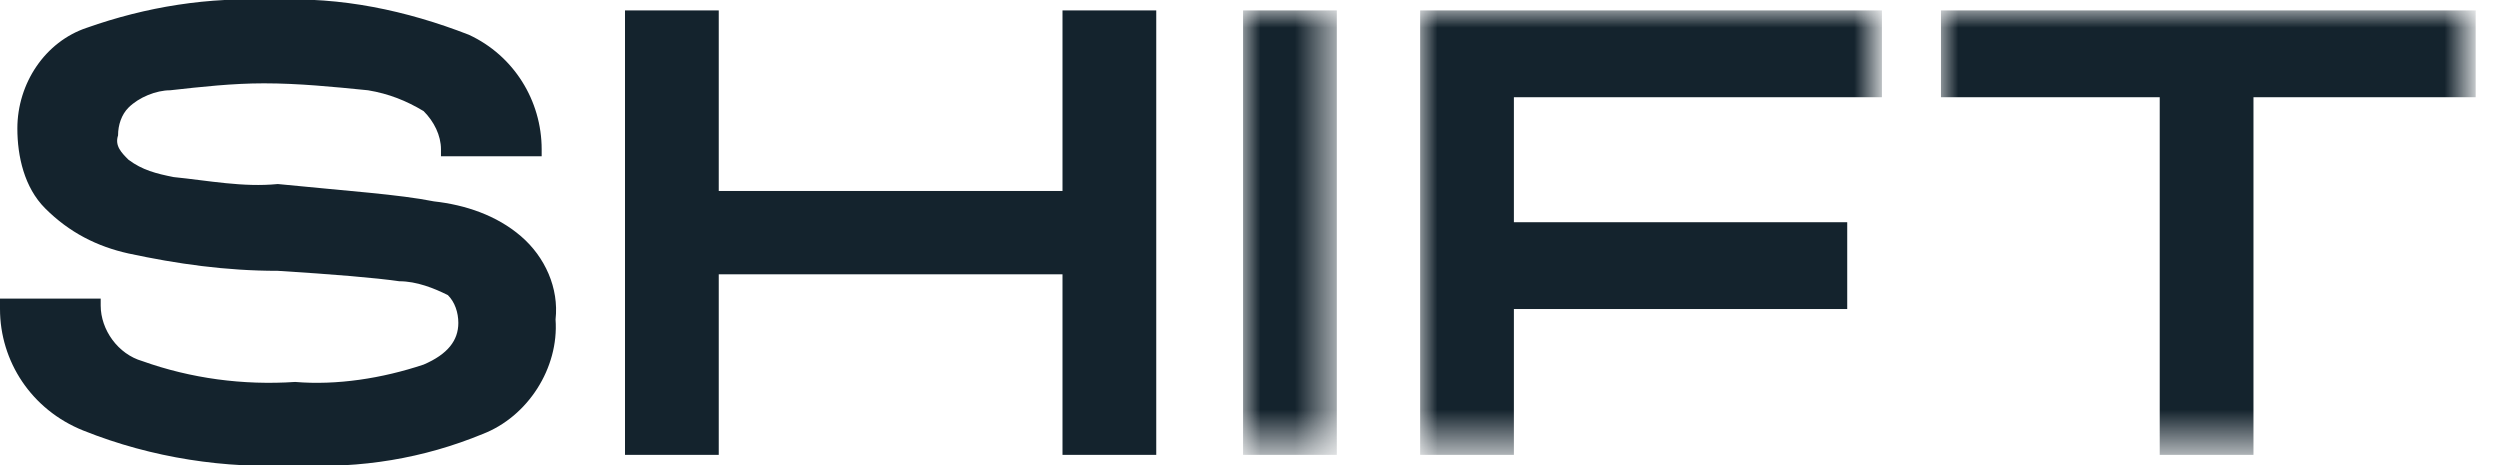 <?xml version="1.0" encoding="utf-8"?>
<!-- Generator: Adobe Illustrator 25.4.1, SVG Export Plug-In . SVG Version: 6.00 Build 0)  -->
<svg version="1.1" id="Layer_1" xmlns="http://www.w3.org/2000/svg" xmlns:xlink="http://www.w3.org/1999/xlink" x="0px" y="0px"
	 viewBox="0 0 72 13.4" style="enable-background:new 0 0 72 13.4;" xml:space="preserve">
<style type="text/css">
	.st0{fill-rule:evenodd;clip-rule:evenodd;fill:#14232D;}
	.st1{fill-rule:evenodd;clip-rule:evenodd;fill:#FFFFFF;filter:url(#Adobe_OpacityMaskFilter);}
	.st2{mask:url(#a_00000093860592484265784150000017397818189627472273_);}
	
		.st3{fill-rule:evenodd;clip-rule:evenodd;fill:#FFFFFF;filter:url(#Adobe_OpacityMaskFilter_00000037666670609762856830000008656791994830897851_);}
	.st4{mask:url(#a_00000080199049764174483590000017783281231410590343_);}
	
		.st5{fill-rule:evenodd;clip-rule:evenodd;fill:#FFFFFF;filter:url(#Adobe_OpacityMaskFilter_00000078767257840627423010000000060605199105970829_);}
	.st6{mask:url(#a_00000088128989563820490520000013312925754916518063_);}
</style>
<path class="st0" d="M2.4,12.4c2,0.8,4.1,1.1,6.1,1c1.9,0.1,3.7-0.2,5.4-0.9c1.3-0.5,2.2-1.9,2.1-3.3c0.1-0.9-0.3-1.8-1-2.4
	c-0.7-0.6-1.6-0.9-2.5-1c-1-0.2-2.5-0.3-4.5-0.5C7,5.4,6,5.2,5,5.1C4.5,5,4.1,4.9,3.7,4.6C3.5,4.4,3.3,4.2,3.4,3.9
	c0-0.3,0.1-0.6,0.3-0.8C4,2.8,4.5,2.6,4.9,2.6c0.9-0.1,1.8-0.2,2.7-0.2c1,0,2,0.1,3,0.2c0.6,0.1,1.1,0.3,1.6,0.6
	c0.3,0.3,0.5,0.7,0.5,1.1v0.2h2.9l0-0.2c0-1.4-0.8-2.7-2.1-3.3C11.7,0.3,9.8-0.1,7.9,0C6-0.1,4.2,0.2,2.5,0.8c-1.2,0.4-2,1.6-2,2.9
	c0,0.8,0.2,1.7,0.8,2.3C2,6.7,2.8,7.1,3.7,7.3C5.1,7.6,6.5,7.8,8,7.8c1.6,0.1,2.8,0.2,3.5,0.3c0.5,0,1,0.2,1.4,0.4
	c0.2,0.2,0.3,0.5,0.3,0.8c0,0.5-0.3,0.9-1,1.2C11,10.9,9.7,11.1,8.5,11c-1.5,0.1-3-0.1-4.4-0.6c-0.7-0.2-1.2-0.9-1.2-1.6V8.6H0
	l0,0.3C0,10.4,0.9,11.8,2.4,12.4"/>
<polygon class="st0" points="20.7,7.9 30.6,7.9 30.6,13.1 33.3,13.1 33.3,0.3 30.6,0.3 30.6,5.5 20.7,5.5 20.7,0.3 18,0.3 18,13.1 
	20.7,13.1 "/>
<defs>
	<filter id="Adobe_OpacityMaskFilter" filterUnits="userSpaceOnUse" x="35.8" y="0.3" width="2.7" height="12.7">
		<feColorMatrix  type="matrix" values="1 0 0 0 0  0 1 0 0 0  0 0 1 0 0  0 0 0 1 0"/>
	</filter>
</defs>
<mask maskUnits="userSpaceOnUse" x="35.8" y="0.3" width="2.7" height="12.7" id="a_00000093860592484265784150000017397818189627472273_">
	<polygon class="st1" points="-67.9,56.2 126.1,56.2 126.1,-13.8 -67.9,-13.8 	"/>
</mask>
<g class="st2">
	<polygon class="st0" points="35.8,13.1 38.5,13.1 38.5,0.3 35.8,0.3 	"/>
</g>
<defs>
	
		<filter id="Adobe_OpacityMaskFilter_00000147938499330950527450000014308769503473553560_" filterUnits="userSpaceOnUse" x="40.9" y="0.3" width="13.3" height="12.7">
		<feColorMatrix  type="matrix" values="1 0 0 0 0  0 1 0 0 0  0 0 1 0 0  0 0 0 1 0"/>
	</filter>
</defs>
<mask maskUnits="userSpaceOnUse" x="40.9" y="0.3" width="13.3" height="12.7" id="a_00000080199049764174483590000017783281231410590343_">
	
		<polygon style="fill-rule:evenodd;clip-rule:evenodd;fill:#FFFFFF;filter:url(#Adobe_OpacityMaskFilter_00000147938499330950527450000014308769503473553560_);" points="
		-67.9,56.2 126.1,56.2 126.1,-13.8 -67.9,-13.8 	"/>
</mask>
<g class="st4">
	<polygon class="st0" points="43.6,8.9 53.2,8.9 53.2,6.4 43.6,6.4 43.6,2.8 54.2,2.8 54.2,0.3 40.9,0.3 40.9,13.1 43.6,13.1 	"/>
</g>
<defs>
	
		<filter id="Adobe_OpacityMaskFilter_00000149369672599536735710000000929136322932747407_" filterUnits="userSpaceOnUse" x="55.9" y="0.3" width="15.4" height="12.7">
		<feColorMatrix  type="matrix" values="1 0 0 0 0  0 1 0 0 0  0 0 1 0 0  0 0 0 1 0"/>
	</filter>
</defs>
<mask maskUnits="userSpaceOnUse" x="55.9" y="0.3" width="15.4" height="12.7" id="a_00000088128989563820490520000013312925754916518063_">
	
		<polygon style="fill-rule:evenodd;clip-rule:evenodd;fill:#FFFFFF;filter:url(#Adobe_OpacityMaskFilter_00000149369672599536735710000000929136322932747407_);" points="
		-67.9,56.2 126.1,56.2 126.1,-13.8 -67.9,-13.8 	"/>
</mask>
<g class="st6">
	<polygon class="st0" points="62.2,13.1 64.9,13.1 64.9,2.8 71.3,2.8 71.3,0.3 55.9,0.3 55.9,2.8 62.2,2.8 	"/>
</g>
</svg>
